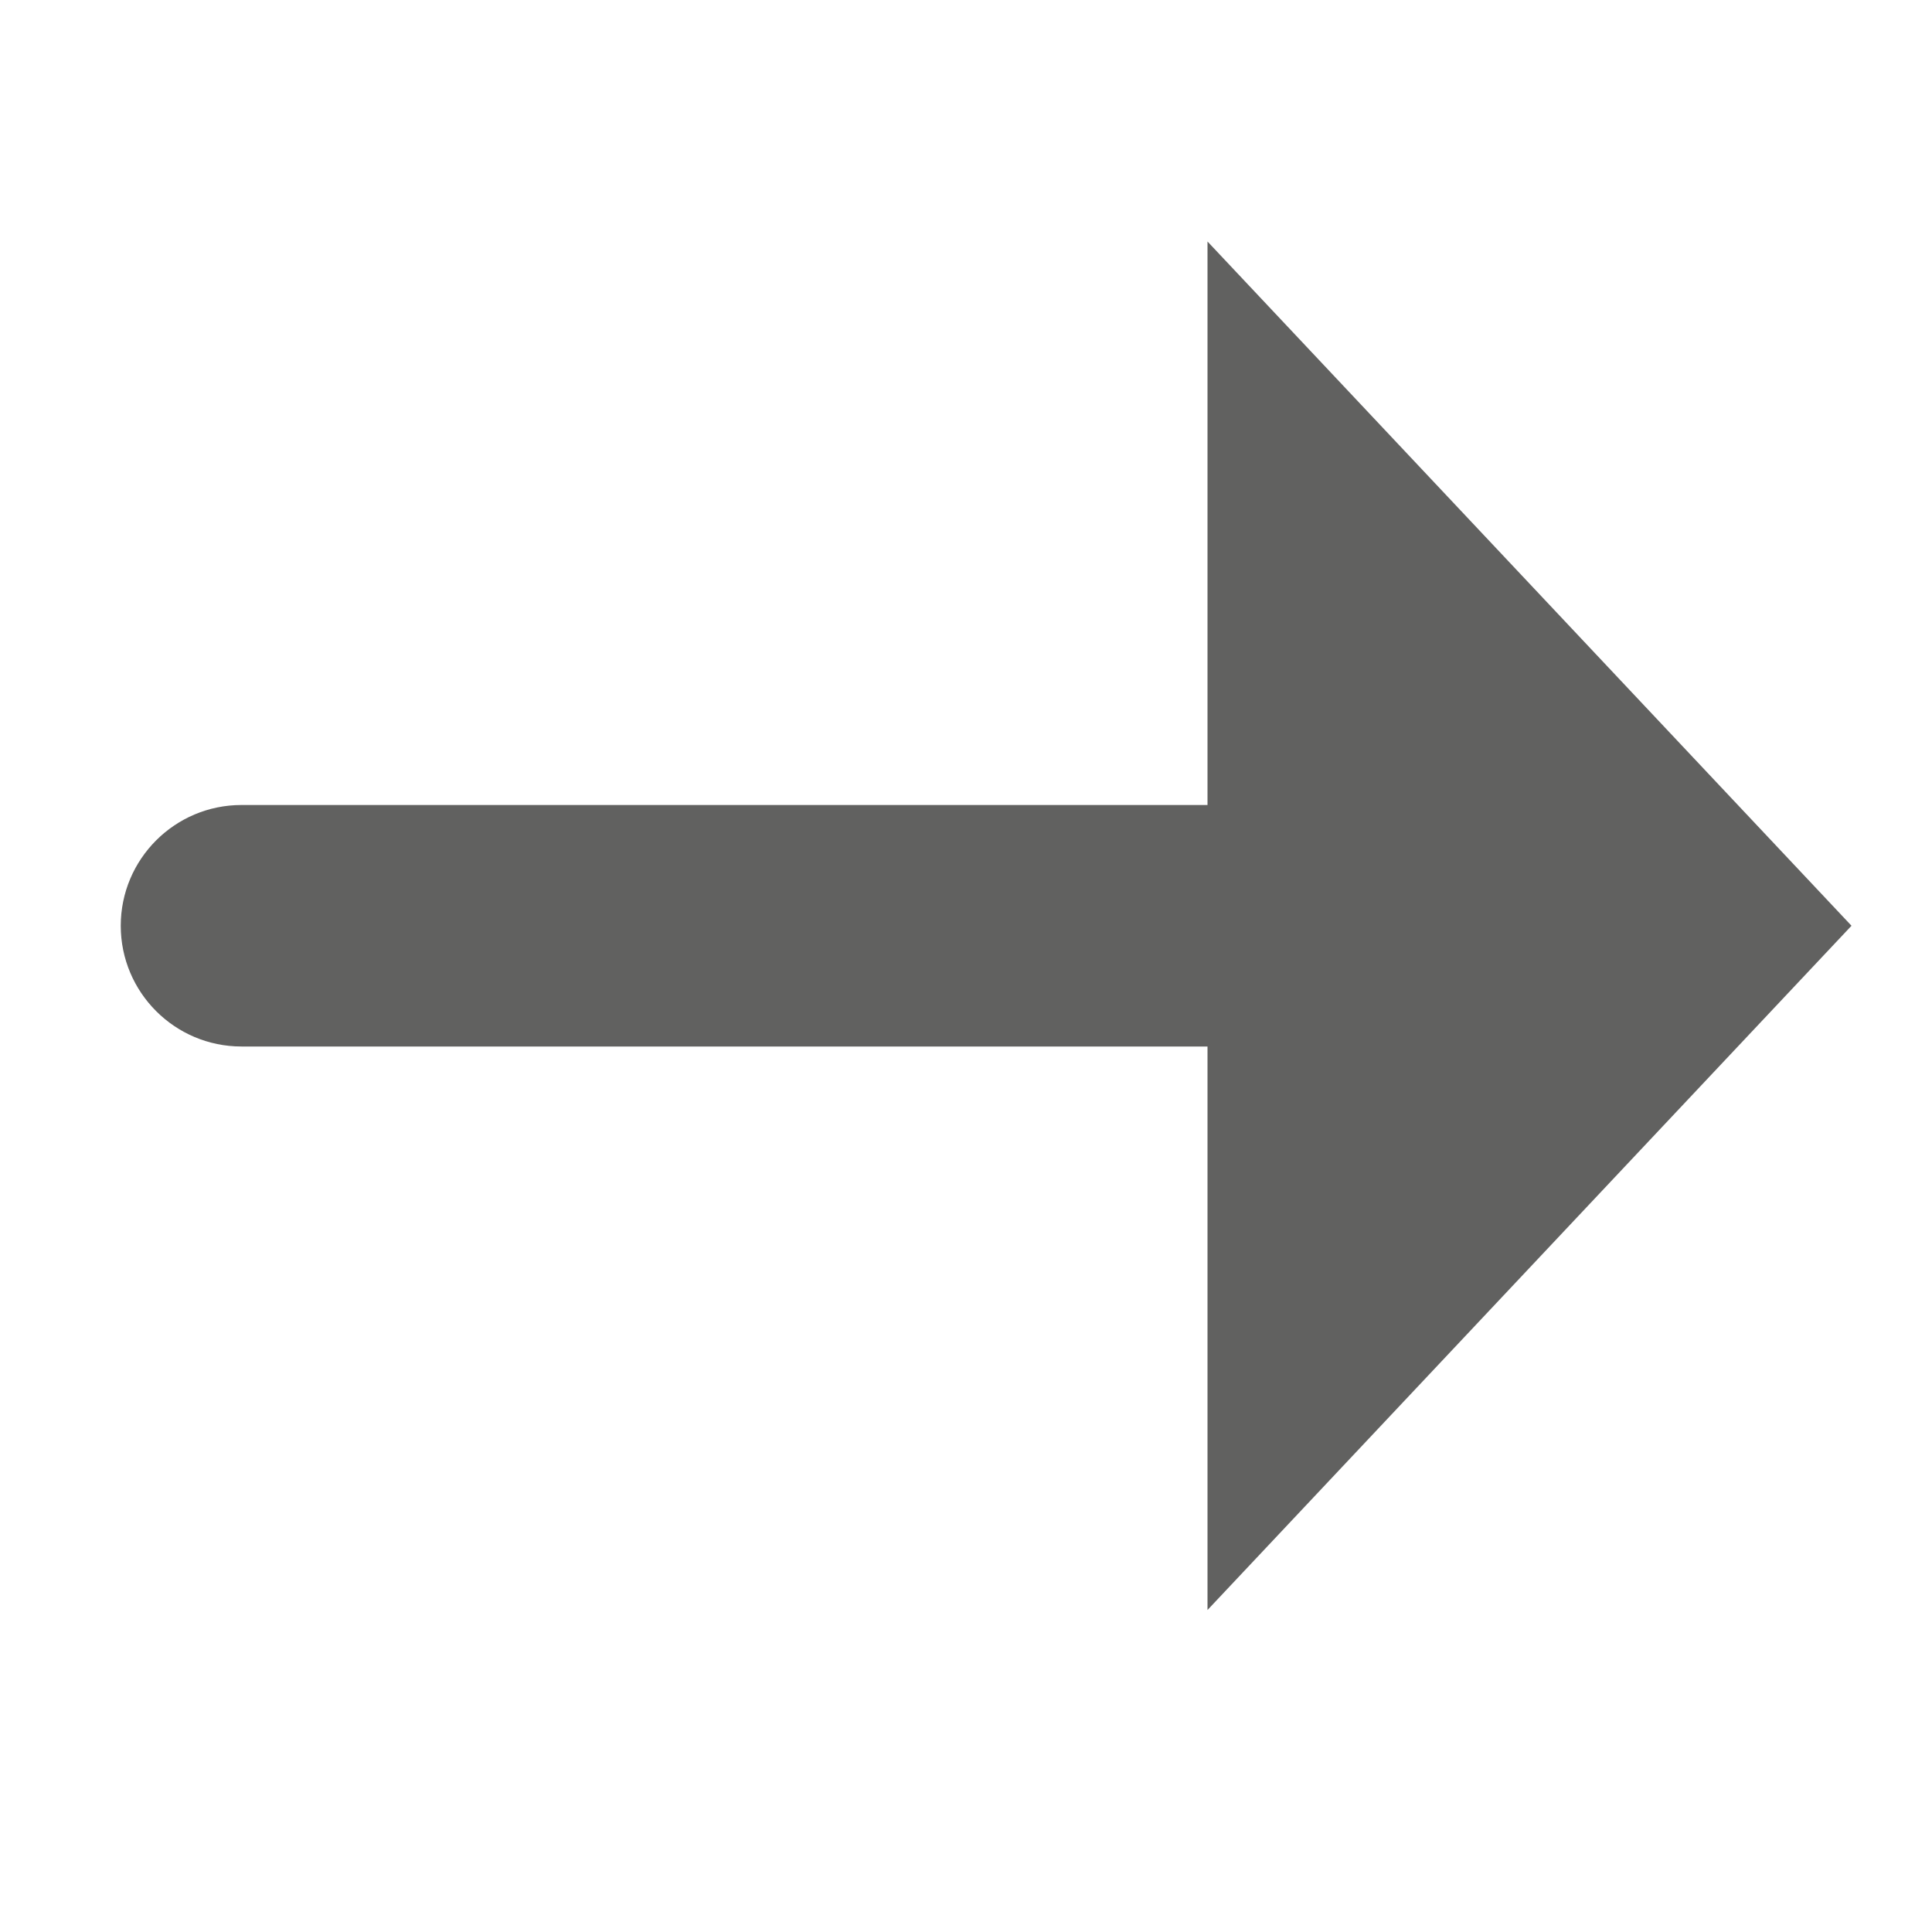 <svg width="24" height="24" viewBox="0 0 24 24" fill="none" xmlns="http://www.w3.org/2000/svg">
<path d="M15.5 10L17 10L17 13L15.5 13L15.5 10ZM3 13C2.172 13 1.5 12.328 1.5 11.5C1.5 10.672 2.172 10 3 10L3 13ZM15.5 13L3 13L3 10L15.5 10L15.5 13Z" fill="#616160"/>
<path d="M23 11.5L15 20L15 3L23 11.5Z" fill="#616160"/>
</svg>
